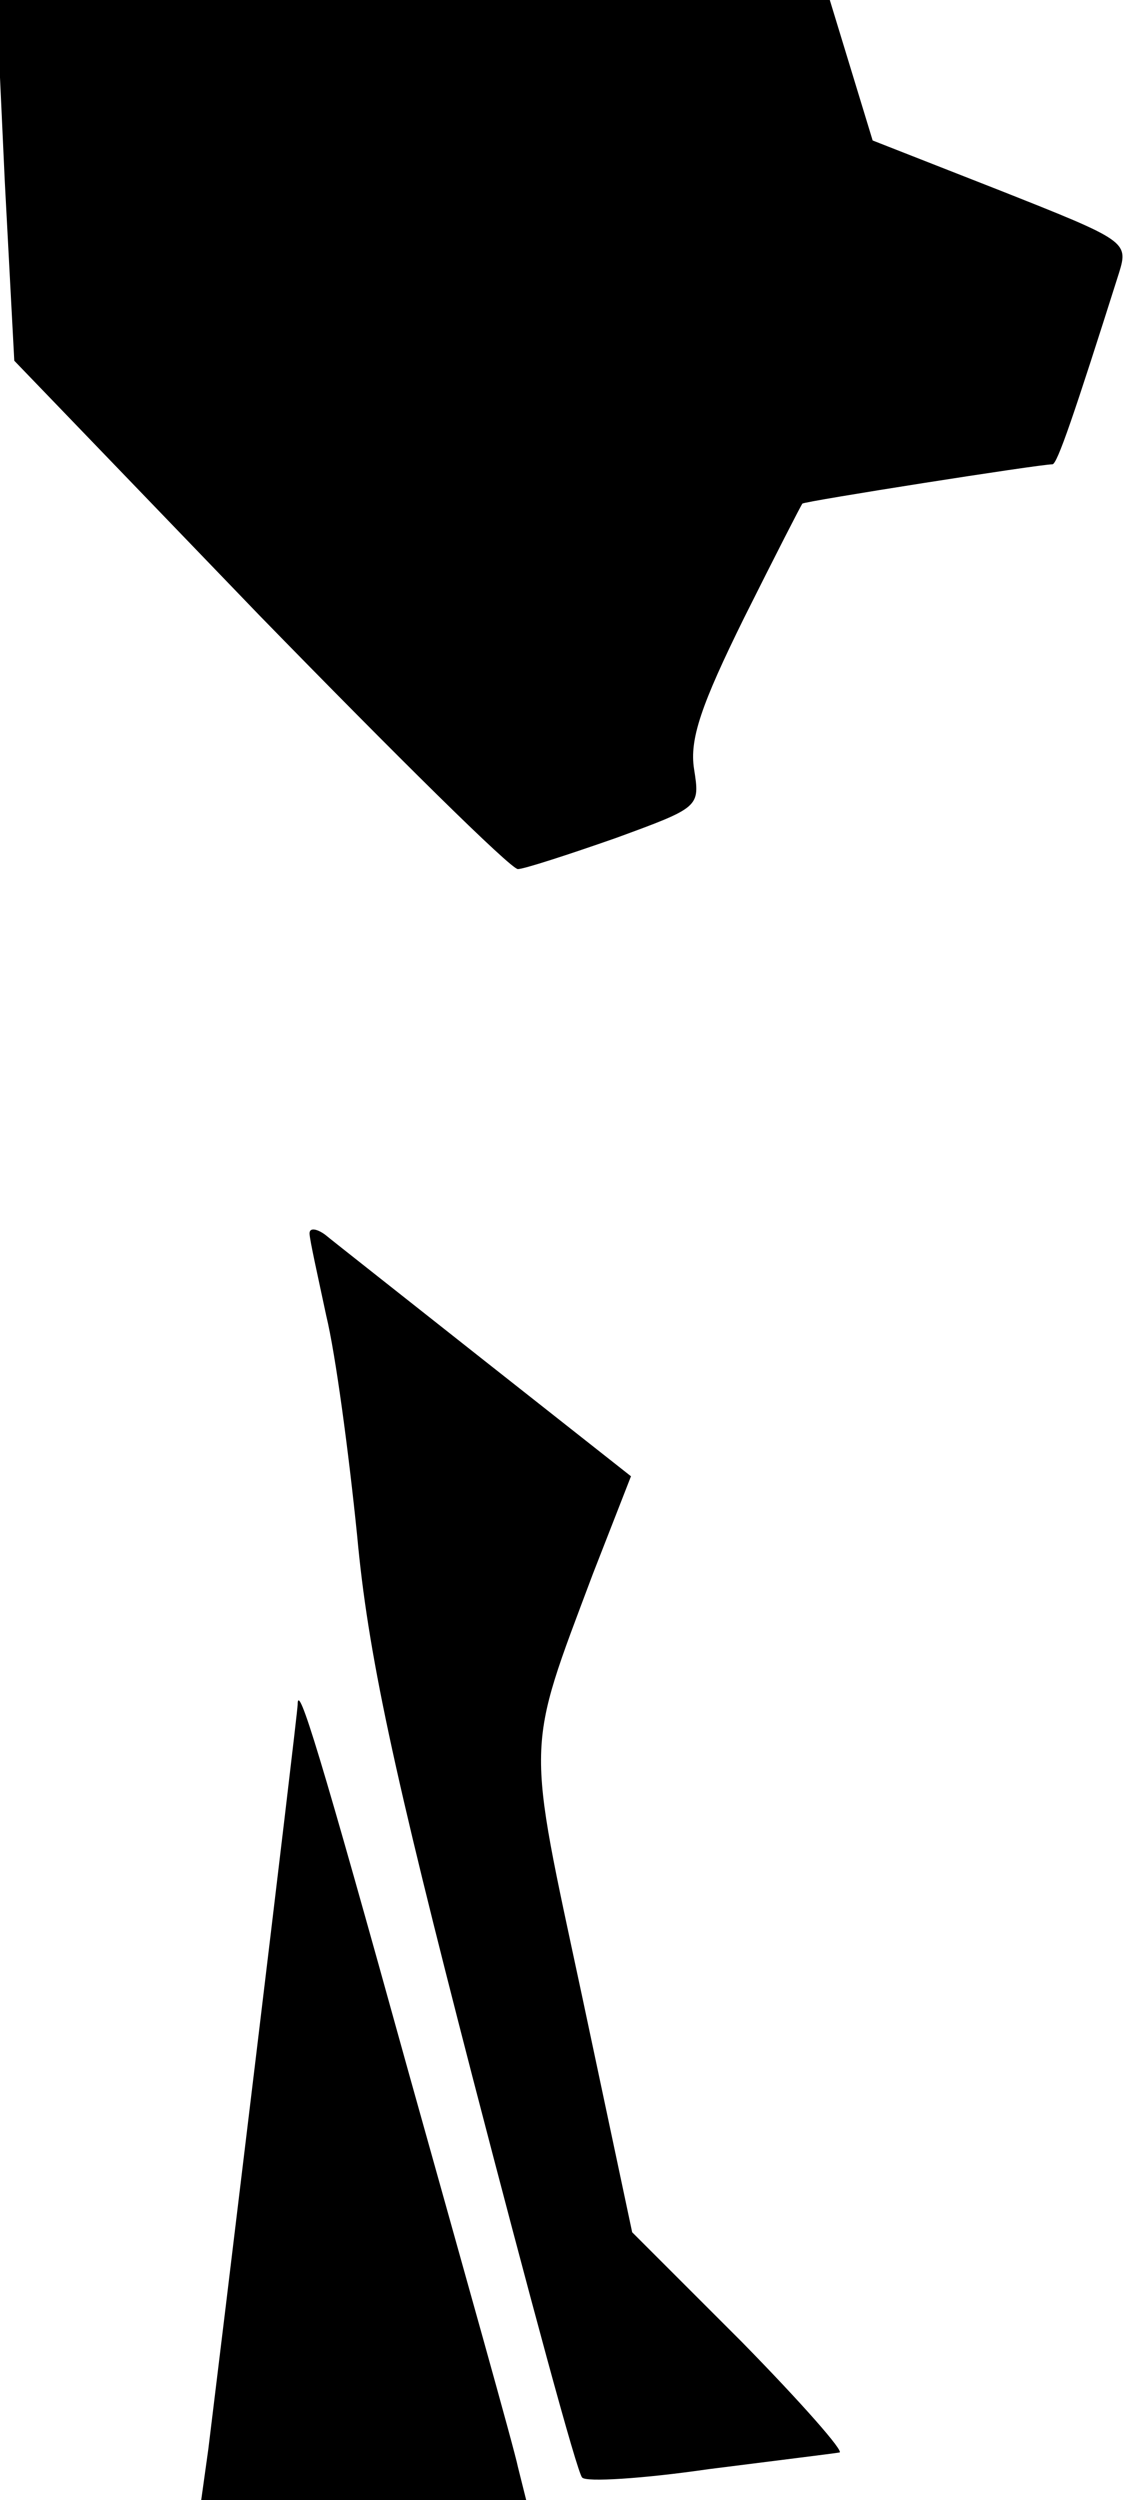 <?xml version="1.0" standalone="no"?>
<!DOCTYPE svg PUBLIC "-//W3C//DTD SVG 20010904//EN"
 "http://www.w3.org/TR/2001/REC-SVG-20010904/DTD/svg10.dtd">
<svg version="1.0" xmlns="http://www.w3.org/2000/svg"
 width="95pt" height="210pt" viewBox="0 0 95 210"
 preserveAspectRatio="xMidYMid meet">
<g transform="translate(0,210) scale(0.1,-0.1)"
fill="#000000" stroke="none">
<path fill="#000000" stroke="none" d="M4 1948 l8 -151 206 -214 c114 -117
211 -213 217 -213 5 0 42 12 82 26 71 26 71 26 66 58 -4 25 6 54 42 127 26 52
48 95 49 96 2 2 199 33 210 33 4 0 18 41 56 161 8 26 6 27 -100 69 l-107 42
-18 59 -18 59 -350 0 -350 0 7 -152z"/>
<path fill="#000000" stroke="none" d="M260 1064 c0 -5 7 -36 14 -69 8 -33 19
-116 26 -185 9 -98 30 -196 97 -455 47 -181 88 -333 92 -336 3 -4 51 -1 106 7
55 7 104 13 110 14 5 0 -32 42 -82 93 l-92 92 -42 198 c-47 220 -48 203 9 355
l32 82 -123 97 c-67 53 -128 101 -134 106 -7 5 -13 6 -13 1z"/>
<path fill="#000000" stroke="none" d="M250 668 c0 -8 -69 -577 -75 -625 l-6
-43 136 0 137 0 -7 28 c-3 15 -45 164 -92 332 -74 267 -93 329 -93 308z"/>
</g>
</svg>
